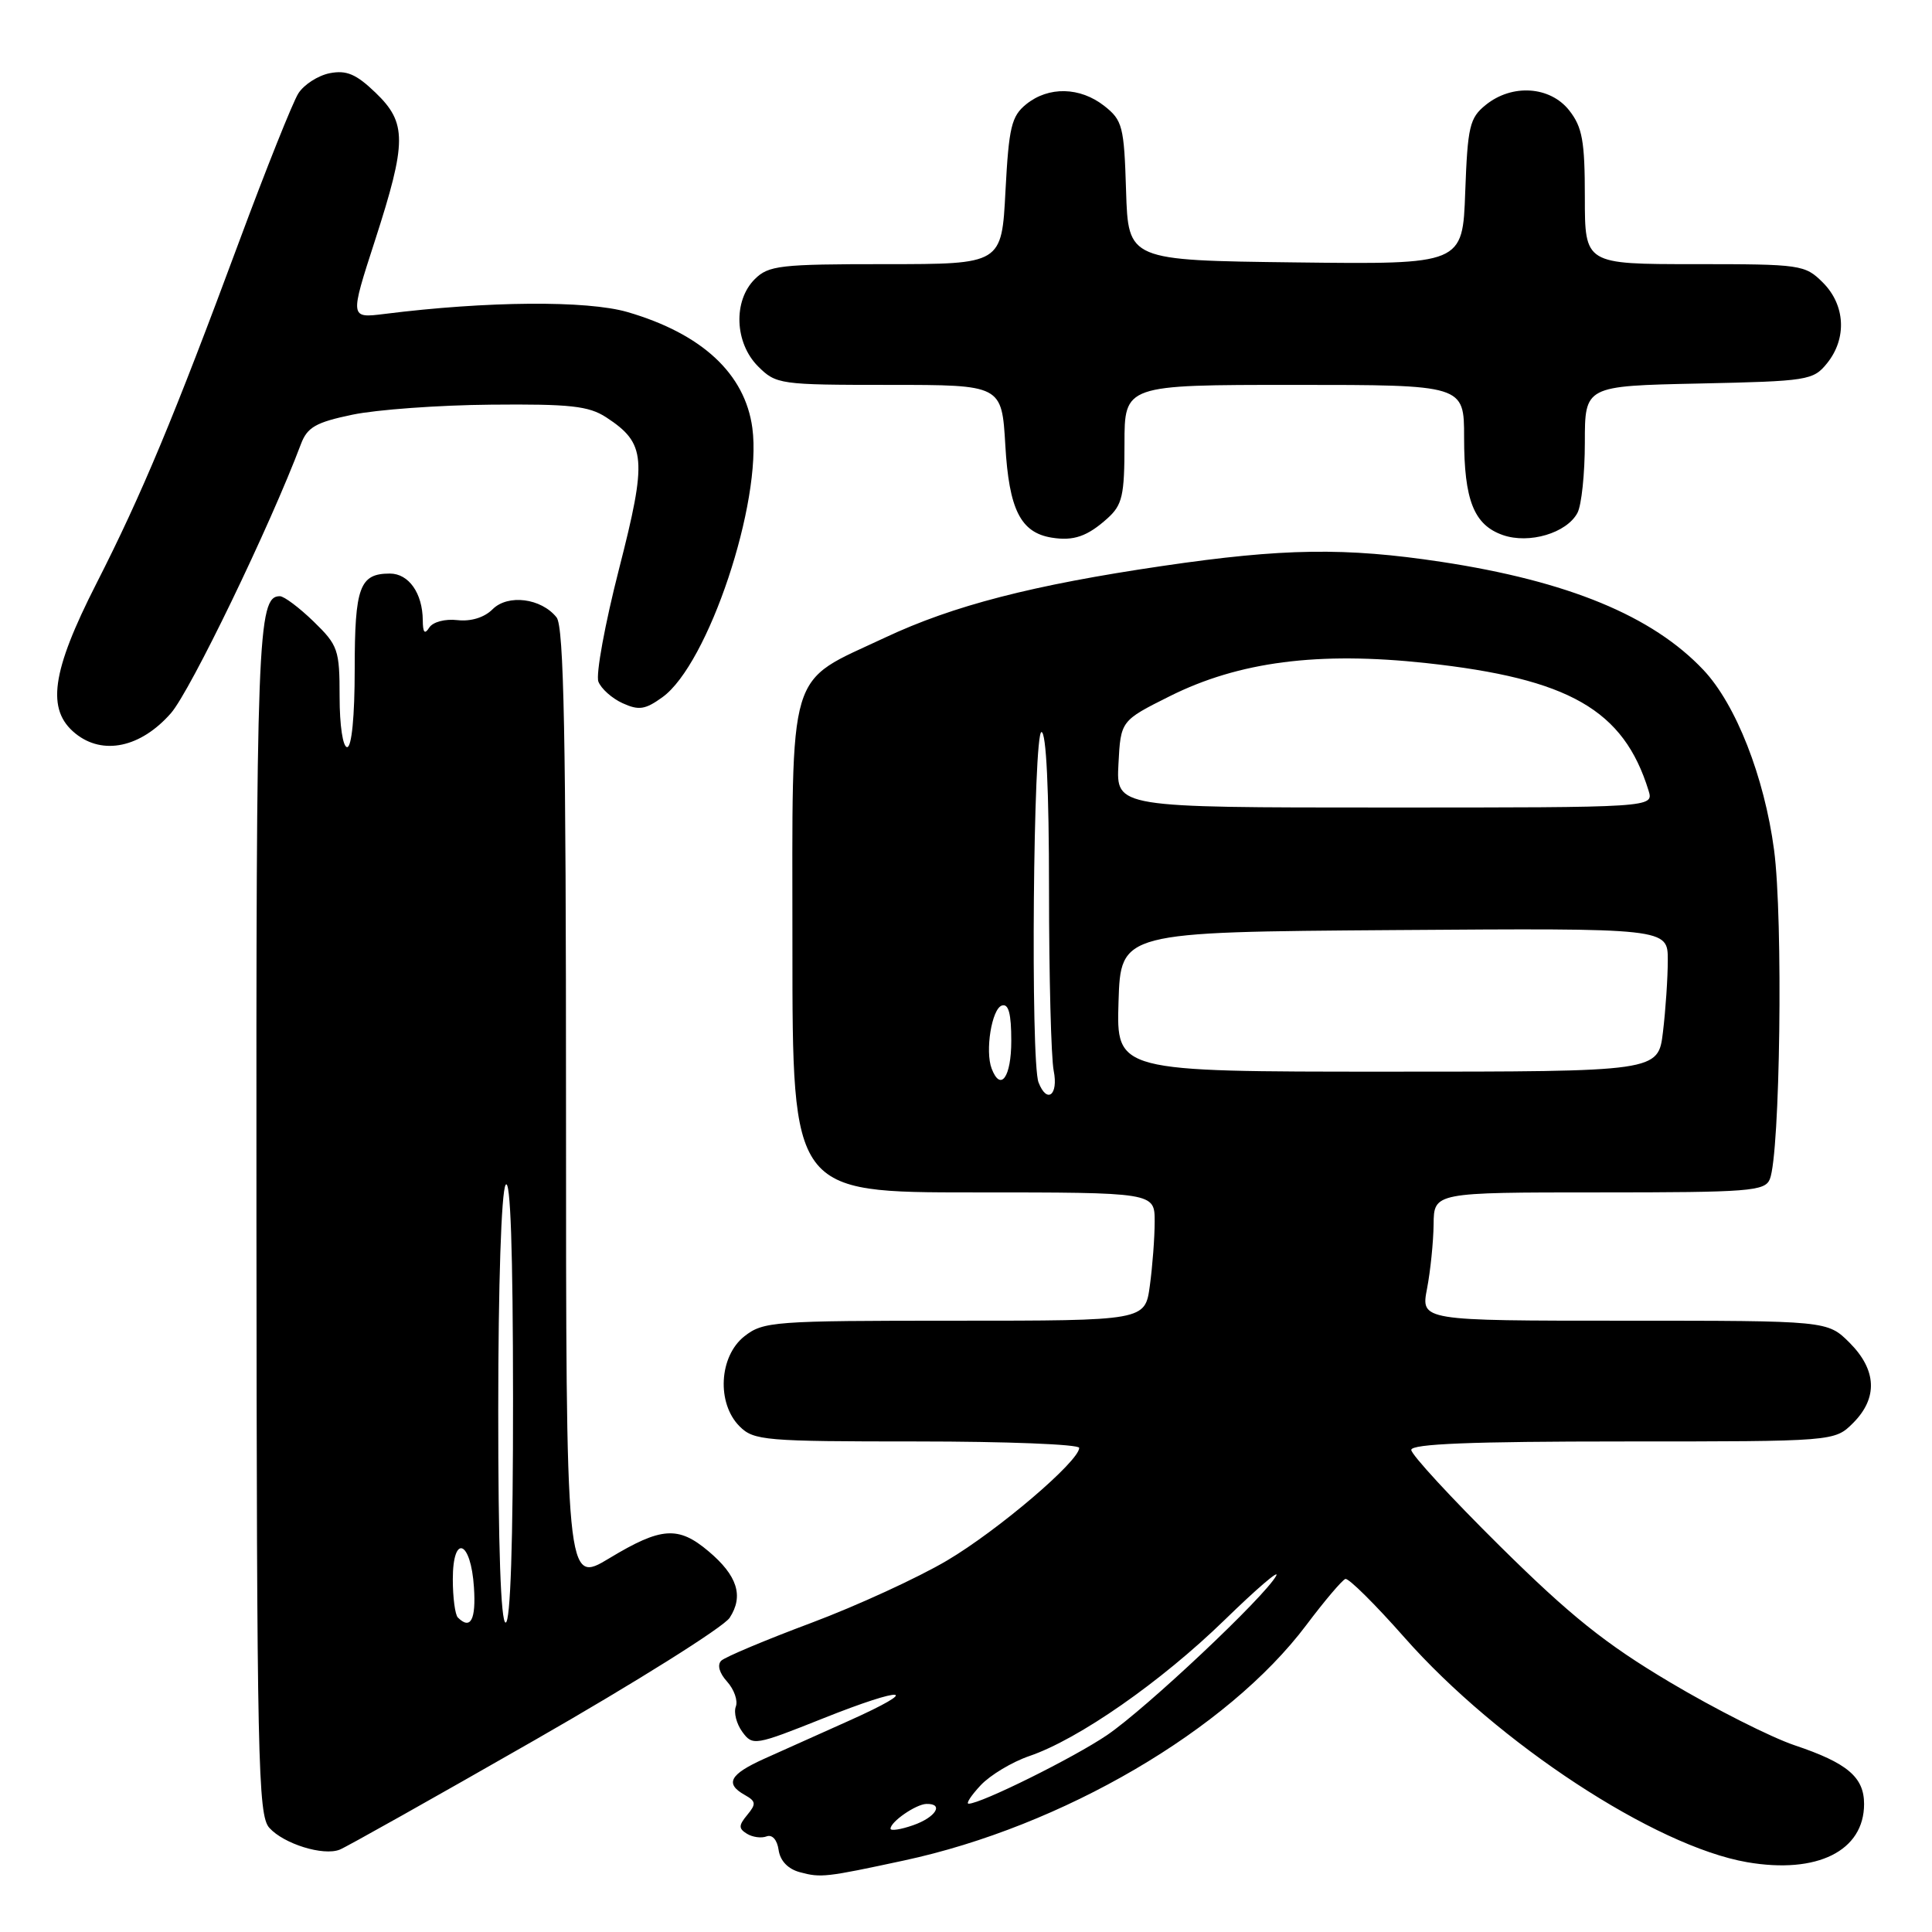 <?xml version="1.0" encoding="UTF-8" standalone="no"?>
<!DOCTYPE svg PUBLIC "-//W3C//DTD SVG 1.1//EN" "http://www.w3.org/Graphics/SVG/1.1/DTD/svg11.dtd" >
<svg xmlns="http://www.w3.org/2000/svg" xmlns:xlink="http://www.w3.org/1999/xlink" version="1.1" viewBox="0 0 256 256">
 <g >
 <path fill="currentColor"
d=" M 119.76 246.53 C 140.77 242.02 162.66 229.21 173.10 215.32 C 175.52 212.10 177.85 209.36 178.27 209.22 C 178.69 209.08 182.22 212.58 186.11 216.99 C 198.47 230.99 219.29 244.64 231.50 246.75 C 240.78 248.35 247.00 245.26 247.00 239.04 C 247.00 235.48 244.78 233.60 237.80 231.26 C 234.66 230.20 227.23 226.45 221.30 222.92 C 212.73 217.83 208.07 214.09 198.75 204.87 C 192.29 198.48 187.00 192.74 187.00 192.12 C 187.00 191.32 194.98 191.00 215.05 191.00 C 243.09 191.00 243.09 191.00 245.55 188.55 C 248.85 185.24 248.68 181.53 245.08 177.92 C 242.15 175.00 242.15 175.00 215.21 175.00 C 188.27 175.00 188.27 175.00 189.09 170.75 C 189.54 168.41 189.93 164.59 189.96 162.25 C 190.00 158.00 190.00 158.00 211.89 158.00 C 231.80 158.00 233.85 157.84 234.51 156.25 C 235.88 152.90 236.29 121.73 235.07 112.60 C 233.78 102.92 230.01 93.32 225.71 88.77 C 218.94 81.60 207.77 77.00 191.00 74.45 C 178.24 72.52 170.04 72.64 154.06 74.99 C 136.81 77.52 126.30 80.24 117.26 84.49 C 104.14 90.66 105.00 87.78 105.00 125.45 C 105.00 158.00 105.00 158.00 129.00 158.00 C 153.00 158.00 153.00 158.00 153.00 161.86 C 153.00 163.98 152.71 167.81 152.36 170.36 C 151.73 175.00 151.73 175.00 126.50 175.00 C 102.49 175.00 101.14 175.10 98.63 177.07 C 95.27 179.72 94.94 185.94 98.00 189.00 C 99.88 190.88 101.33 191.00 121.50 191.00 C 133.32 191.00 143.00 191.38 143.00 191.85 C 143.00 193.61 132.26 202.77 125.50 206.77 C 121.65 209.05 113.55 212.77 107.50 215.04 C 101.45 217.30 96.08 219.56 95.57 220.05 C 95.01 220.60 95.31 221.69 96.35 222.83 C 97.28 223.87 97.80 225.35 97.50 226.13 C 97.20 226.92 97.59 228.42 98.36 229.48 C 99.73 231.35 100.02 231.30 109.05 227.70 C 119.97 223.34 122.37 223.59 112.40 228.05 C 108.60 229.75 103.59 232.00 101.25 233.05 C 96.67 235.12 96.02 236.35 98.70 237.85 C 100.17 238.68 100.22 239.03 99.02 240.48 C 97.86 241.88 97.85 242.29 98.97 242.98 C 99.71 243.44 100.89 243.60 101.58 243.33 C 102.32 243.05 102.98 243.78 103.17 245.13 C 103.38 246.58 104.42 247.66 106.00 248.08 C 108.78 248.83 109.43 248.75 119.76 246.53 Z  M 70.86 230.57 C 84.24 222.91 95.86 215.61 96.68 214.37 C 98.57 211.48 97.71 208.77 93.87 205.54 C 89.87 202.17 87.61 202.33 80.75 206.47 C 75.00 209.94 75.00 209.94 75.00 146.66 C 75.00 97.54 74.72 83.03 73.75 81.81 C 71.72 79.26 67.30 78.70 65.27 80.73 C 64.17 81.83 62.40 82.37 60.61 82.17 C 58.97 81.98 57.35 82.41 56.87 83.17 C 56.27 84.11 56.03 83.83 56.02 82.18 C 55.99 78.60 54.16 76.00 51.66 76.00 C 47.65 76.00 47.00 77.77 47.00 88.70 C 47.00 94.90 46.60 99.00 46.00 99.00 C 45.43 99.00 45.00 96.12 45.00 92.35 C 45.00 86.08 44.80 85.51 41.55 82.35 C 39.65 80.51 37.64 79.00 37.08 79.00 C 34.13 79.00 33.93 84.16 33.98 161.69 C 34.03 233.41 34.18 240.54 35.69 242.20 C 37.61 244.33 42.83 245.95 45.01 245.09 C 45.84 244.77 57.48 238.23 70.86 230.57 Z  M 22.65 94.50 C 25.23 91.55 35.78 69.72 39.88 58.83 C 40.72 56.61 41.85 55.96 46.69 54.95 C 49.89 54.28 58.14 53.68 65.03 53.62 C 75.55 53.52 78.01 53.79 80.33 55.30 C 85.60 58.75 85.77 60.77 82.02 75.41 C 80.16 82.67 78.93 89.38 79.29 90.32 C 79.65 91.25 81.09 92.54 82.50 93.18 C 84.65 94.16 85.50 94.03 87.78 92.38 C 93.84 88.01 101.01 66.55 99.69 56.71 C 98.72 49.52 93.02 44.23 83.15 41.35 C 77.77 39.79 64.56 39.89 50.93 41.60 C 46.35 42.17 46.35 42.17 49.68 31.89 C 53.92 18.77 53.93 16.28 49.75 12.27 C 47.19 9.81 45.91 9.27 43.69 9.70 C 42.14 10.01 40.27 11.21 39.53 12.38 C 38.79 13.55 35.26 22.38 31.69 32.00 C 23.06 55.27 18.78 65.53 12.76 77.35 C 6.81 89.03 6.11 94.05 9.99 97.19 C 13.62 100.13 18.65 99.06 22.65 94.50 Z  M 146.75 68.68 C 148.72 66.90 149.00 65.67 149.00 58.83 C 149.00 51.00 149.00 51.00 171.50 51.00 C 194.00 51.00 194.00 51.00 194.00 57.95 C 194.00 66.28 195.30 69.56 199.14 70.90 C 202.62 72.11 207.59 70.64 209.02 67.96 C 209.56 66.95 210.00 62.76 210.00 58.64 C 210.00 51.14 210.00 51.14 225.09 50.82 C 239.56 50.51 240.26 50.40 242.09 48.14 C 244.75 44.85 244.52 40.43 241.55 37.45 C 239.16 35.07 238.66 35.00 224.55 35.00 C 210.00 35.00 210.00 35.00 210.00 26.13 C 210.00 18.68 209.67 16.85 207.93 14.63 C 205.39 11.41 200.35 11.08 196.86 13.91 C 194.73 15.63 194.47 16.76 194.15 25.43 C 193.81 35.04 193.81 35.04 171.65 34.77 C 149.50 34.50 149.50 34.50 149.21 25.29 C 148.95 16.74 148.74 15.94 146.33 14.04 C 143.11 11.51 138.94 11.42 135.98 13.81 C 134.02 15.40 133.68 16.83 133.23 25.31 C 132.73 35.00 132.73 35.00 117.36 35.00 C 103.33 35.00 101.83 35.17 100.00 37.00 C 97.13 39.87 97.34 45.44 100.45 48.55 C 102.84 50.93 103.32 51.00 117.83 51.00 C 132.74 51.00 132.74 51.00 133.21 58.99 C 133.70 67.51 135.23 70.57 139.35 71.24 C 142.26 71.71 144.08 71.08 146.75 68.68 Z  M 118.00 242.31 C 118.00 241.39 121.36 239.07 122.75 239.03 C 125.13 238.97 123.99 240.81 121.00 241.85 C 119.35 242.43 118.00 242.63 118.00 242.31 Z  M 129.95 236.55 C 131.22 235.20 134.11 233.47 136.38 232.69 C 142.91 230.47 153.84 222.85 162.26 214.66 C 166.52 210.51 169.60 207.87 169.10 208.80 C 167.59 211.58 151.88 226.38 146.69 229.91 C 142.27 232.91 129.99 239.00 128.35 239.00 C 127.96 239.00 128.69 237.90 129.95 236.55 Z  M 137.61 143.42 C 136.54 140.64 136.91 97.00 138.00 97.00 C 138.63 97.00 139.00 104.62 139.00 117.88 C 139.00 129.36 139.28 140.16 139.62 141.88 C 140.27 145.12 138.72 146.31 137.61 143.42 Z  M 131.40 141.60 C 130.51 139.27 131.41 133.68 132.75 133.24 C 133.64 132.95 134.00 134.30 134.00 137.92 C 134.00 142.72 132.59 144.71 131.40 141.60 Z  M 148.21 132.75 C 148.50 123.50 148.50 123.50 184.75 123.24 C 221.00 122.98 221.00 122.98 220.99 127.24 C 220.99 129.58 220.70 133.86 220.35 136.75 C 219.72 142.00 219.72 142.00 183.82 142.00 C 147.92 142.00 147.92 142.00 148.21 132.75 Z  M 148.20 101.25 C 148.50 95.50 148.50 95.50 155.00 92.25 C 164.16 87.67 174.66 86.31 188.97 87.86 C 207.92 89.92 215.14 94.06 218.44 104.75 C 219.13 107.00 219.13 107.00 183.52 107.00 C 147.90 107.00 147.90 107.00 148.20 101.25 Z  M 60.67 214.33 C 60.30 213.97 60.00 211.68 60.00 209.25 C 60.00 203.18 62.40 204.10 62.80 210.33 C 63.09 214.63 62.35 216.01 60.67 214.33 Z  M 66.02 186.75 C 66.02 170.24 66.43 157.88 67.00 157.00 C 67.64 156.01 67.97 165.67 67.98 185.25 C 67.99 204.43 67.64 215.00 67.00 215.00 C 66.36 215.00 66.01 204.93 66.02 186.75 Z "/>
</g>
</svg>